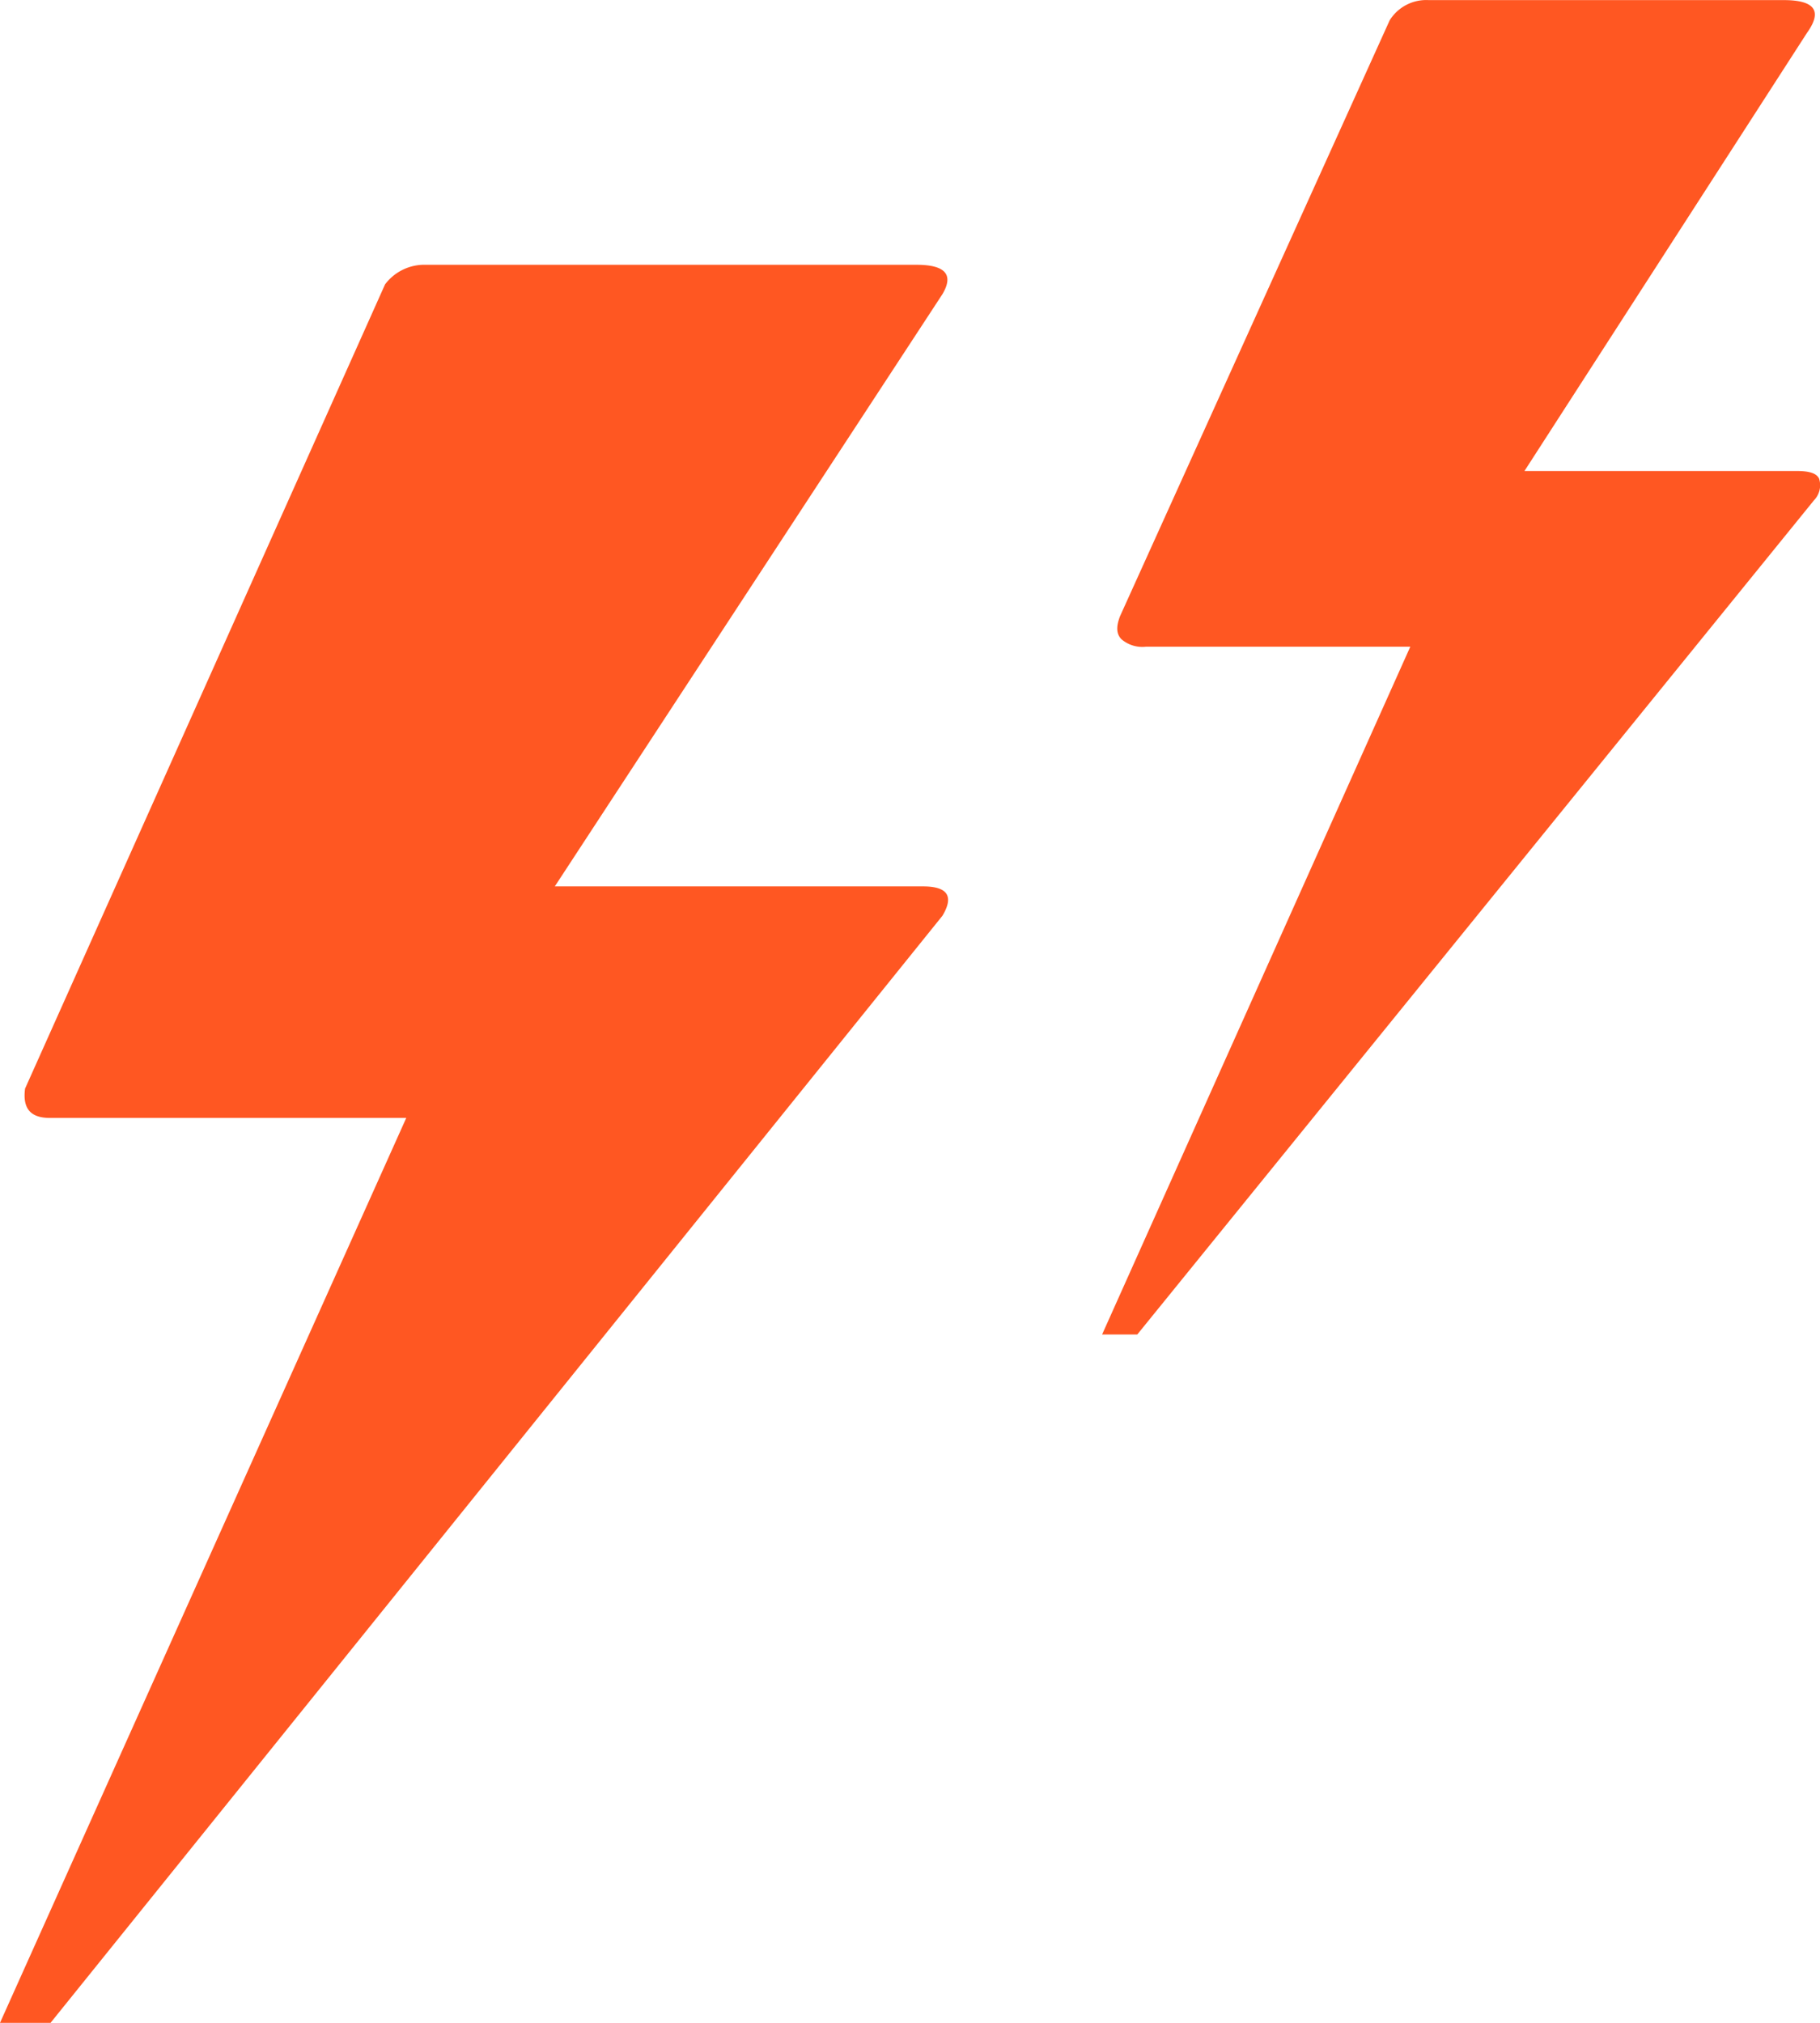 <svg xmlns="http://www.w3.org/2000/svg" width="18" height="20" viewBox="0 0 18 20">
  <path id="Icon_weather-lightning" data-name="Icon weather-lightning" d="M9.552,27.092h.5l8.821-10.946q.173-.29-.192-.29H15.039L18.873,10c.115-.194.026-.29-.256-.29H13.732a.486.486,0,0,0-.372.194L9.8,17.855c-.026.194.051.29.244.29h3.526Zm10.9-6.806H20.8l6.692-8.247a.214.214,0,0,0,.051-.215c-.026-.054-.1-.075-.218-.075H24.629l2.795-4.333q.231-.323-.231-.323H23.681a.426.426,0,0,0-.385.2l-2.667,5.892c-.038.1-.038.172.013.226a.316.316,0,0,0,.244.075H23.5Z" transform="translate(-9.552 -7.092)" fill="#ff5722"/>
</svg>

